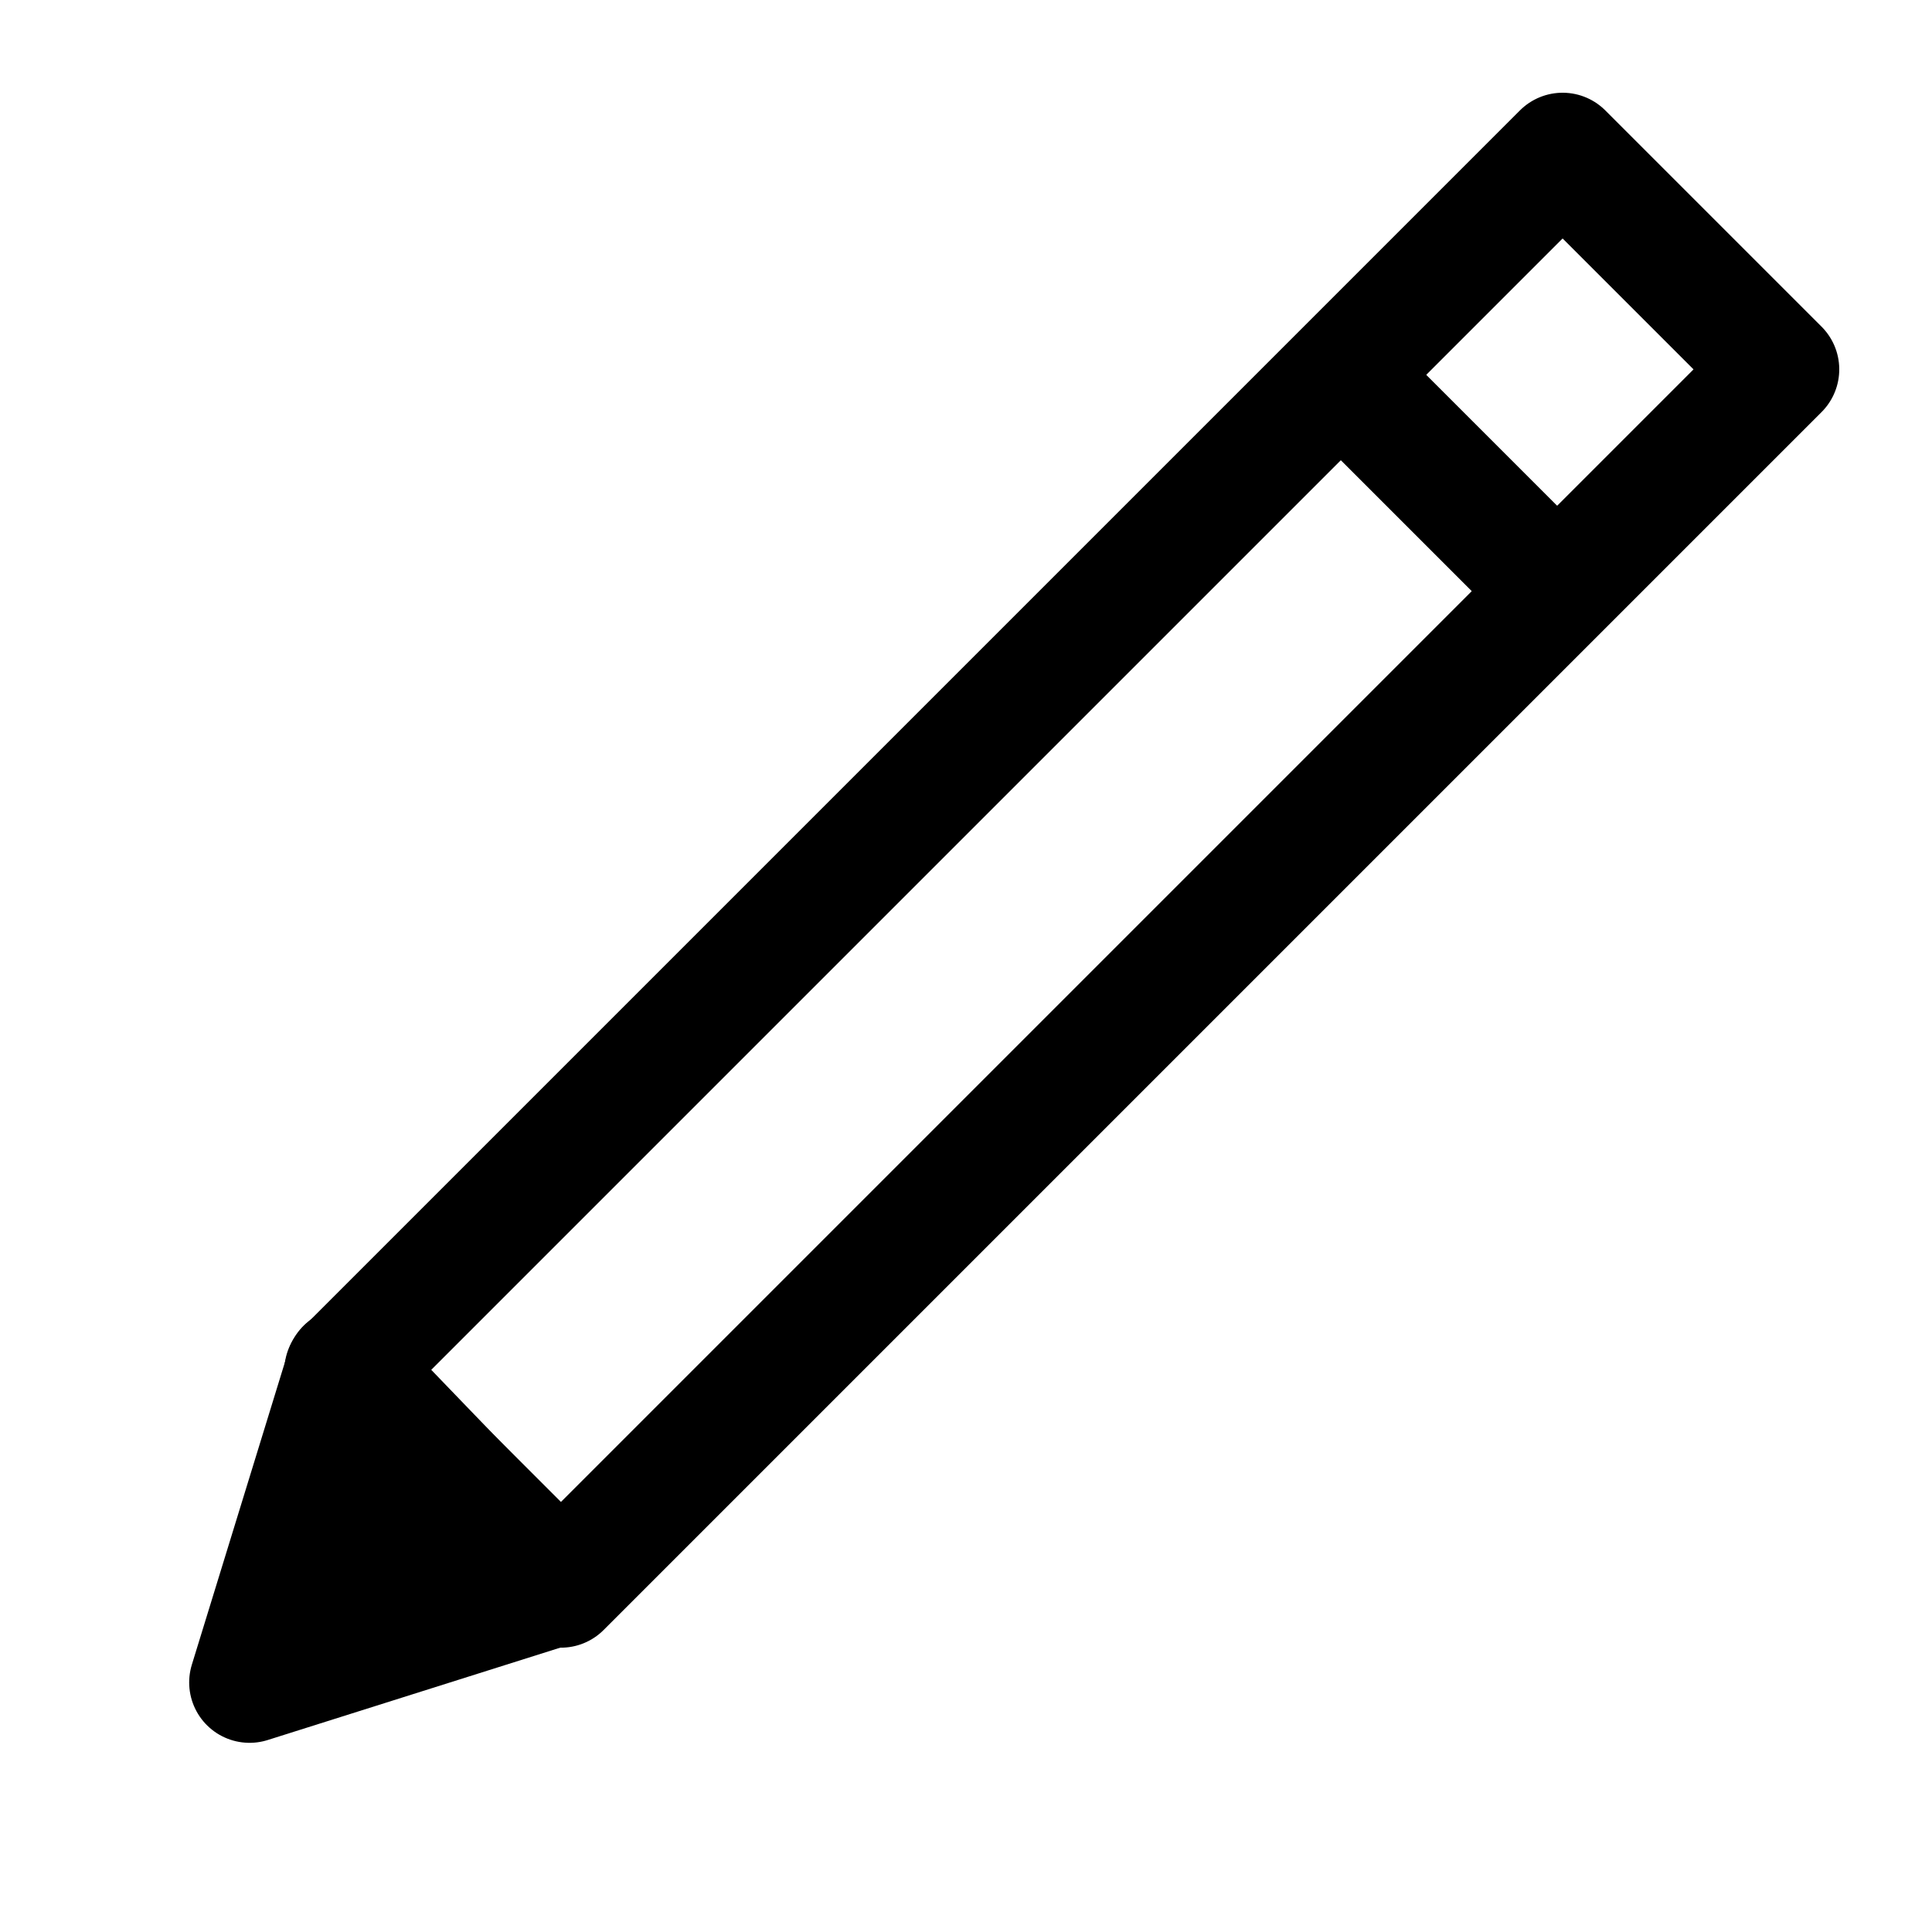 <?xml version="1.0" encoding="utf-8"?>
<!-- Generator: Adobe Illustrator 22.0.1, SVG Export Plug-In . SVG Version: 6.00 Build 0)  -->
<svg version="1.1" id="Layer_1" xmlns="http://www.w3.org/2000/svg" xmlns:xlink="http://www.w3.org/1999/xlink" x="0px" y="0px"
	 viewBox="0 0 24 24" style="enable-background:new 0 0 24 24;" xml:space="preserve">
<style type="text/css">
	.st0{display:none;}
	.st1{display:inline;}
	.st2{fill:none;stroke:#999999;stroke-width:1.5;stroke-linecap:round;stroke-linejoin:round;stroke-miterlimit:10;}
	.st3{fill:none;stroke:#000000;stroke-width:1.5;stroke-linecap:round;stroke-linejoin:round;stroke-miterlimit:10;}
	.st4{stroke:#000000;stroke-width:1.5;stroke-linecap:round;stroke-linejoin:round;stroke-miterlimit:10;}
</style>
<g class="st0">
	<g class="st1">
		<path id="XMLID_42_" class="st2" d="M12,1.5C6.2,1.5,1.5,6.2,1.5,12c0,5.8,4.7,10.5,10.5,10.5c5.8,0,10.5-4.7,10.5-10.5
			C22.5,6.2,17.8,1.5,12,1.5z"/>
	</g>
	<g class="st1">
		<line class="st2" x1="15.5" y1="8.5" x2="8.5" y2="15.5"/>
		<line class="st2" x1="15.5" y1="15.5" x2="8.5" y2="8.5"/>
	</g>
</g>
<g>
	<rect x="11.3" y="0.1" transform="matrix(0.707 0.707 -0.707 0.707 11.493 -6.158)" class="st3" width="3.8" height="21.4"/>
	<polygon class="st4" points="4.3,17 6.9,19.7 3.1,20.9 	"/>
	<line class="st3" x1="16.7" y1="4.7" x2="19.3" y2="7.3"/>
</g>
</svg>
